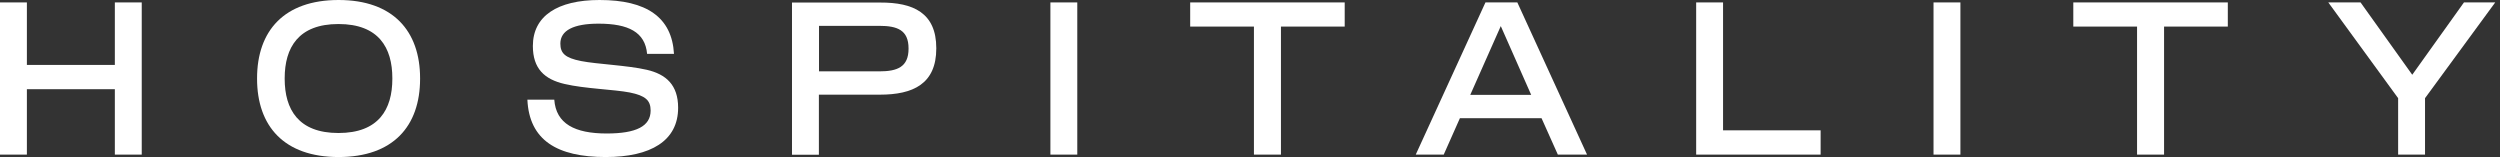 <svg width="398" height="25" viewBox="0 0 398 25" fill="none" xmlns="http://www.w3.org/2000/svg">
<rect x="0" y="0" width="398" height="25" fill="#333333" stroke="none"/>
<path d="M4.28 0.386V10.336H18.283V0.386H22.564V24.613H18.283V14.2H4.28V24.613H0V0.386H4.28Z" fill="white"/>
<path d="M40.925 12.539V12.461C40.925 4.907 45.244 0 53.901 0C62.559 0 66.878 4.927 66.878 12.461V12.539C66.878 20.093 62.578 25 53.901 25C45.244 25 40.925 20.093 40.925 12.539ZM62.462 12.539V12.461C62.462 7.573 60.273 3.825 53.882 3.825C47.51 3.825 45.321 7.573 45.321 12.461V12.539C45.321 17.427 47.51 21.175 53.882 21.175C60.273 21.175 62.462 17.427 62.462 12.539Z" fill="white"/>
<path d="M83.96 15.862H88.241C88.512 19.706 91.514 21.252 96.588 21.252C101.295 21.252 103.58 20.093 103.58 17.601C103.58 15.958 102.728 15.224 100.249 14.722C97.77 14.239 93.083 14.123 89.887 13.369C86.692 12.635 84.832 10.935 84.832 7.322C84.832 2.55 88.745 0 95.446 0C102.903 0 106.97 2.724 107.299 8.578H103.019C102.709 5.12 100.055 3.767 95.291 3.767C91.301 3.767 89.209 4.849 89.209 6.936C89.209 8.481 89.965 9.216 92.502 9.718C95.039 10.22 99.842 10.394 102.961 11.109C106.06 11.824 107.958 13.543 107.958 17.156C107.958 22.43 103.58 25 96.434 25C88.686 25 84.251 22.314 83.96 15.862Z" fill="white"/>
<path d="M149.057 7.67V7.709C149.057 13.389 145.319 15.07 140.09 15.07H130.367V24.633H126.086V0.406H140.148C145.338 0.386 149.057 2.009 149.057 7.67ZM144.641 7.709C144.641 4.791 142.859 4.115 139.993 4.115H130.386V11.36H139.993C142.859 11.36 144.641 10.665 144.641 7.747V7.709Z" fill="white"/>
<path d="M171.504 0.386V24.613H167.224V0.386H171.504Z" fill="white"/>
<path d="M189.478 4.231V0.386H214.076V4.231H203.927V24.613H199.627V4.231H189.478Z" fill="white"/>
<path d="M245.413 18.817H232.417L229.841 24.613H225.386L236.484 0.386H241.559L252.656 24.613H248.008L245.413 18.817ZM243.767 15.108L238.925 4.153L234.063 15.108H243.767Z" fill="white"/>
<path d="M274.31 0.386V20.749H289.843V24.613H270.03V0.386H274.31Z" fill="white"/>
<path d="M312.097 0.386V24.613H307.816V0.386H312.097Z" fill="white"/>
<path d="M330.071 4.231V0.386H354.668V4.231H344.519V24.613H340.22V4.231H330.071Z" fill="white"/>
<path d="M397.239 0.386L386.064 15.629V24.613H381.783V15.629L370.666 0.386H375.799L384.03 11.901L392.261 0.386H397.239Z" fill="white"/>
</svg>

